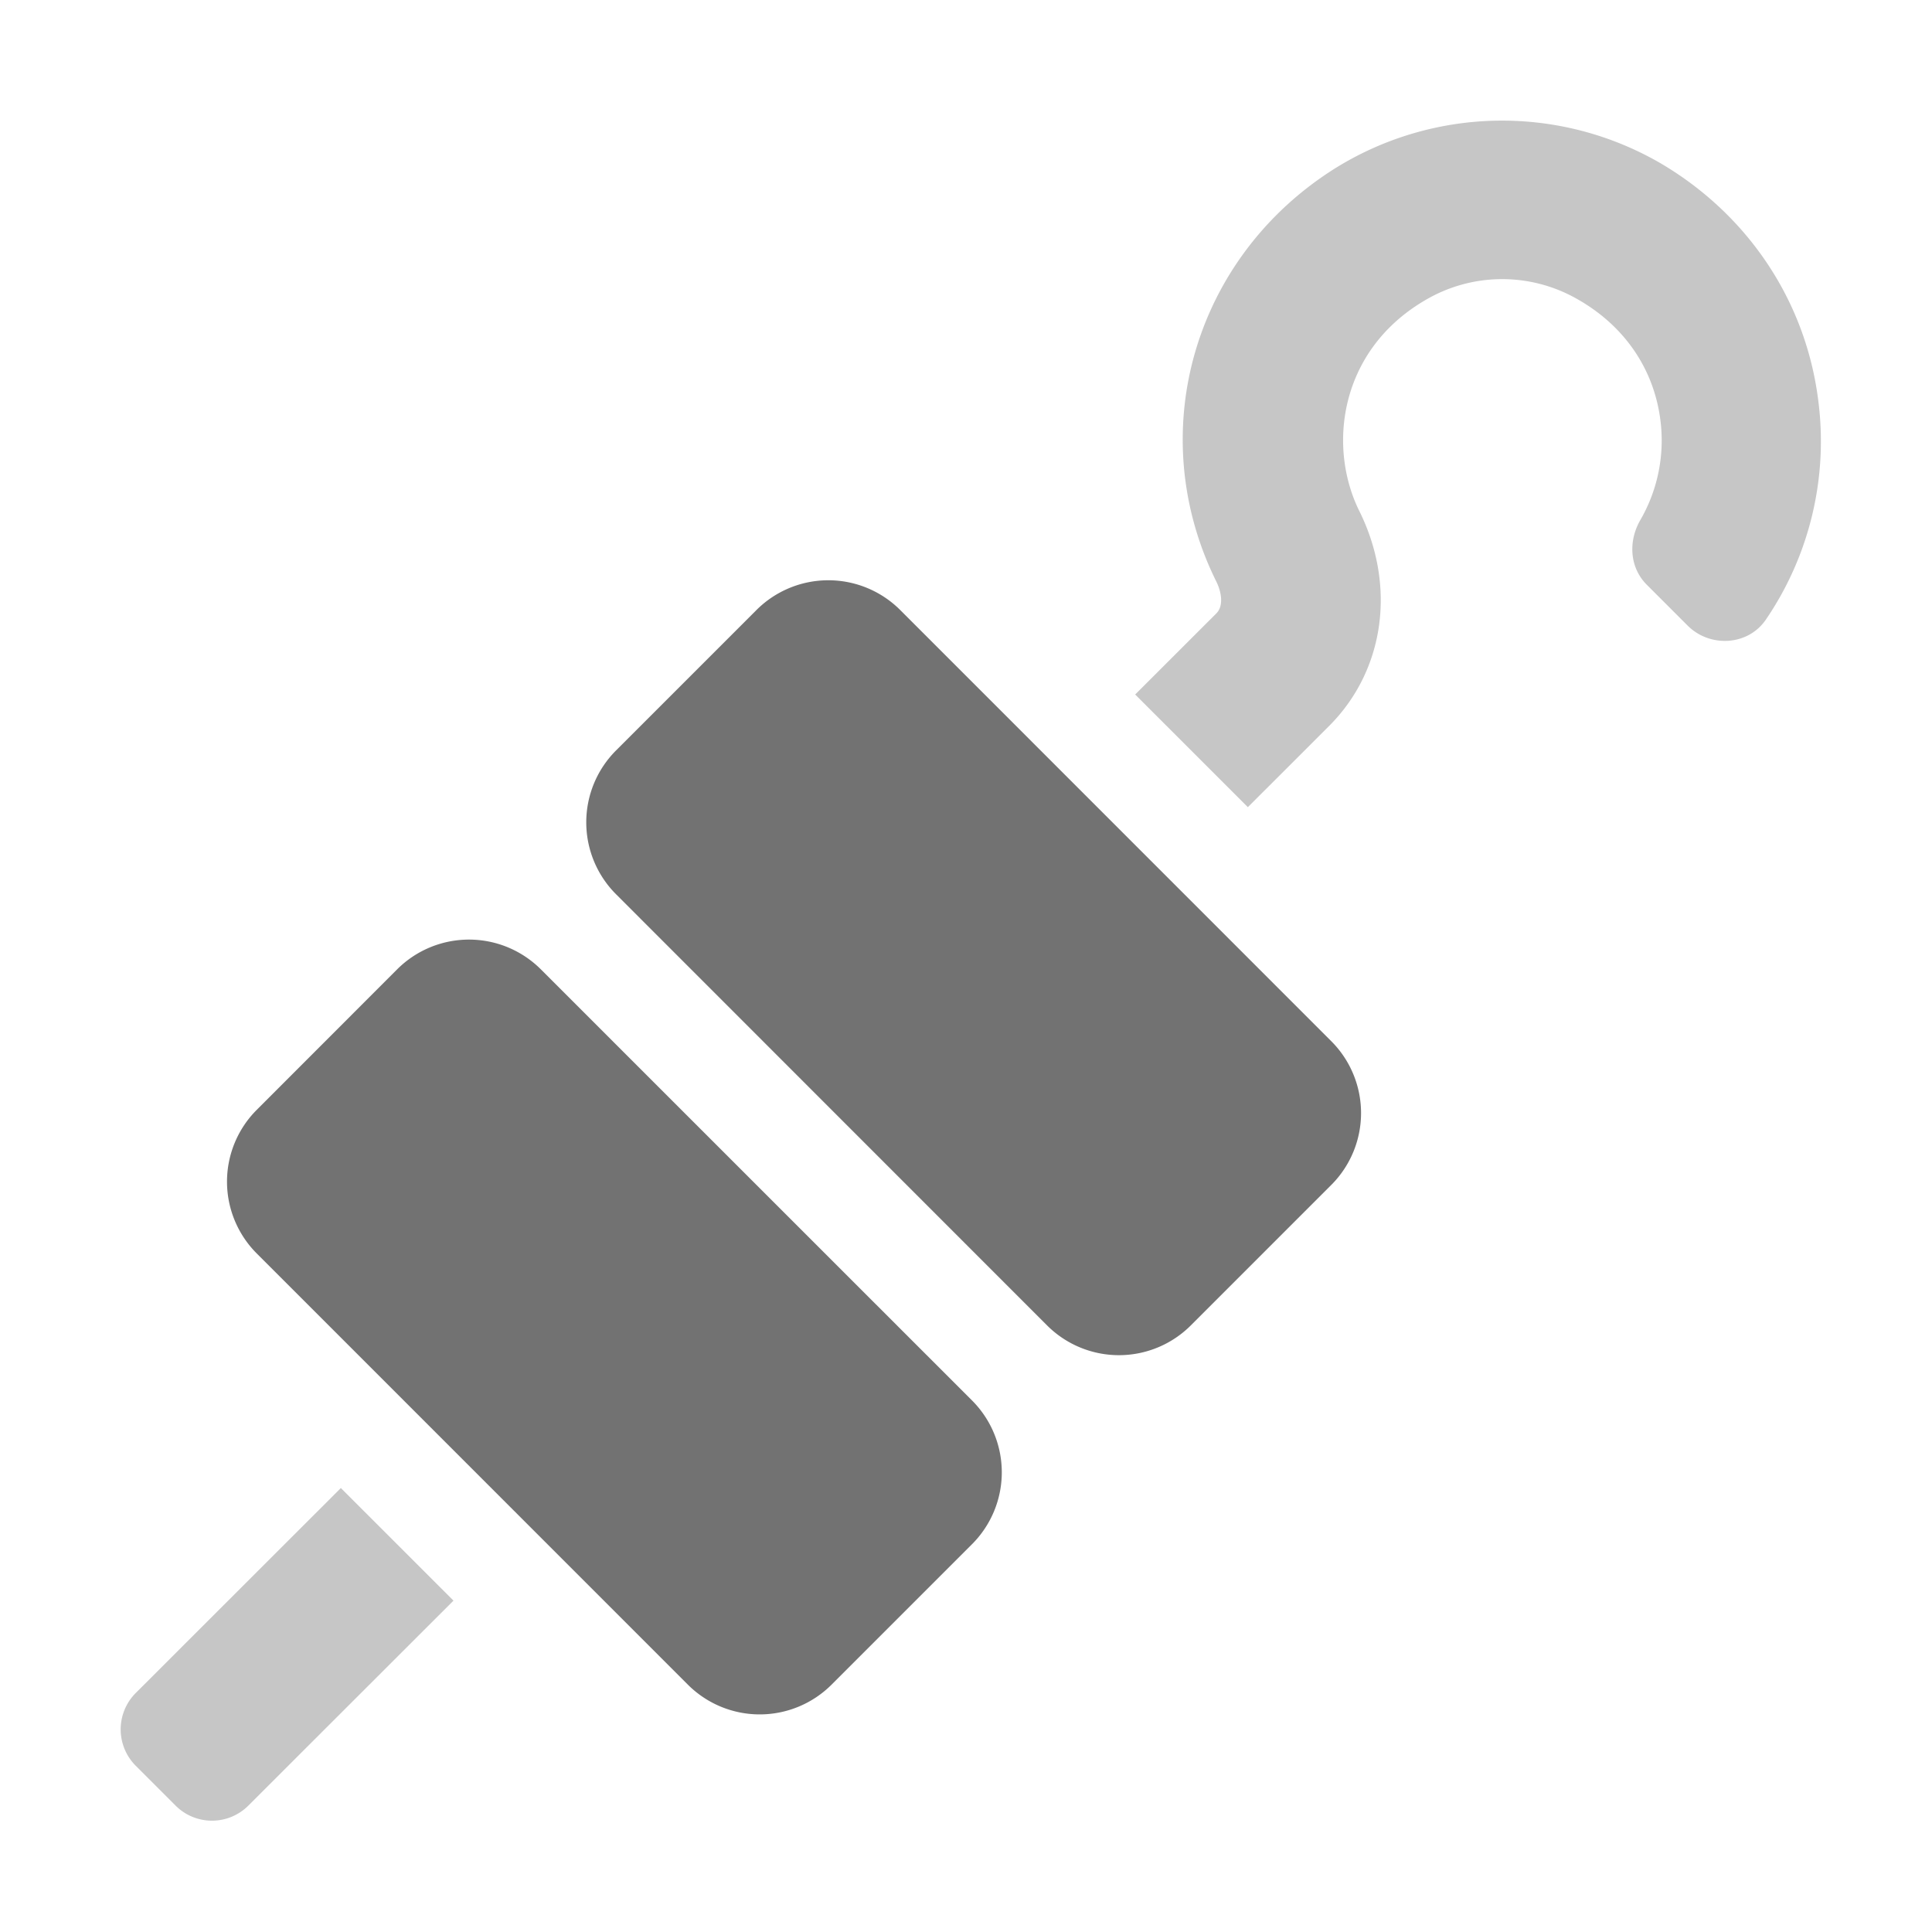 ﻿<?xml version='1.0' encoding='UTF-8'?>
<svg viewBox="-1.998 -1.998 32 32" xmlns="http://www.w3.org/2000/svg">
  <g transform="matrix(0.055, 0, 0, 0.055, 0, 0)">
    <defs>
      <style>.fa-secondary{opacity:.4}</style>
    </defs>
    <path d="M511.21, 84.07C507.43, 54.36 490.15, 28.39 463.79, 12.86A95.15 95.15 0 0 0 365.86, 14.29C323.2, 41 307.71, 94 330, 138.88C331.44, 141.81 332.28, 146.04 330, 148.37L305.53, 172.82L339.46, 206.75L363.94, 182.29C380.66, 165.56 384.22, 140.15 373.03, 117.57C363.41, 98.14 367.03, 69.32 392.64, 54.21A45.55 45.55 0 0 1 438.56, 53.68C452.78, 61.68 461.71, 74.68 463.69, 90.13A47.82 47.82 0 0 1 457.69, 120.22C453.98, 126.61 454.38, 134.54 459.6, 139.77L471.89, 152.06C478.61, 158.78 490.06, 158.15 495.43, 150.31A95.27 95.27 0 0 0 511.21, 84.07zM4.55, 473.52A15.5 15.5 0 0 0 4.55, 495.43L16.55, 507.43A15.49 15.49 0 0 0 38.46, 507.43L100.24, 445.7L66.32, 411.79z" fill="#727272" opacity="0.4" fill-opacity="1" class="Black" />
    <path d="M126.55, 255.59A30.61 30.61 0 0 0 83.27, 255.59L41, 297.89A30.59 30.59 0 0 0 41, 341.16L170.82, 471A30.61 30.61 0 0 0 214.1, 471L256.4, 428.7A30.61 30.61 0 0 0 256.4, 385.42zM364.6, 277.24L234.77, 147.38A30.62 30.62 0 0 0 191.48, 147.38L149.18, 189.68A30.62 30.62 0 0 0 149.18, 232.96L279, 362.82A30.61 30.61 0 0 0 322.28, 362.82L364.58, 320.52A30.61 30.61 0 0 0 364.6, 277.24z" fill="#727272" fill-opacity="1" class="Black" />
  </g>
</svg>